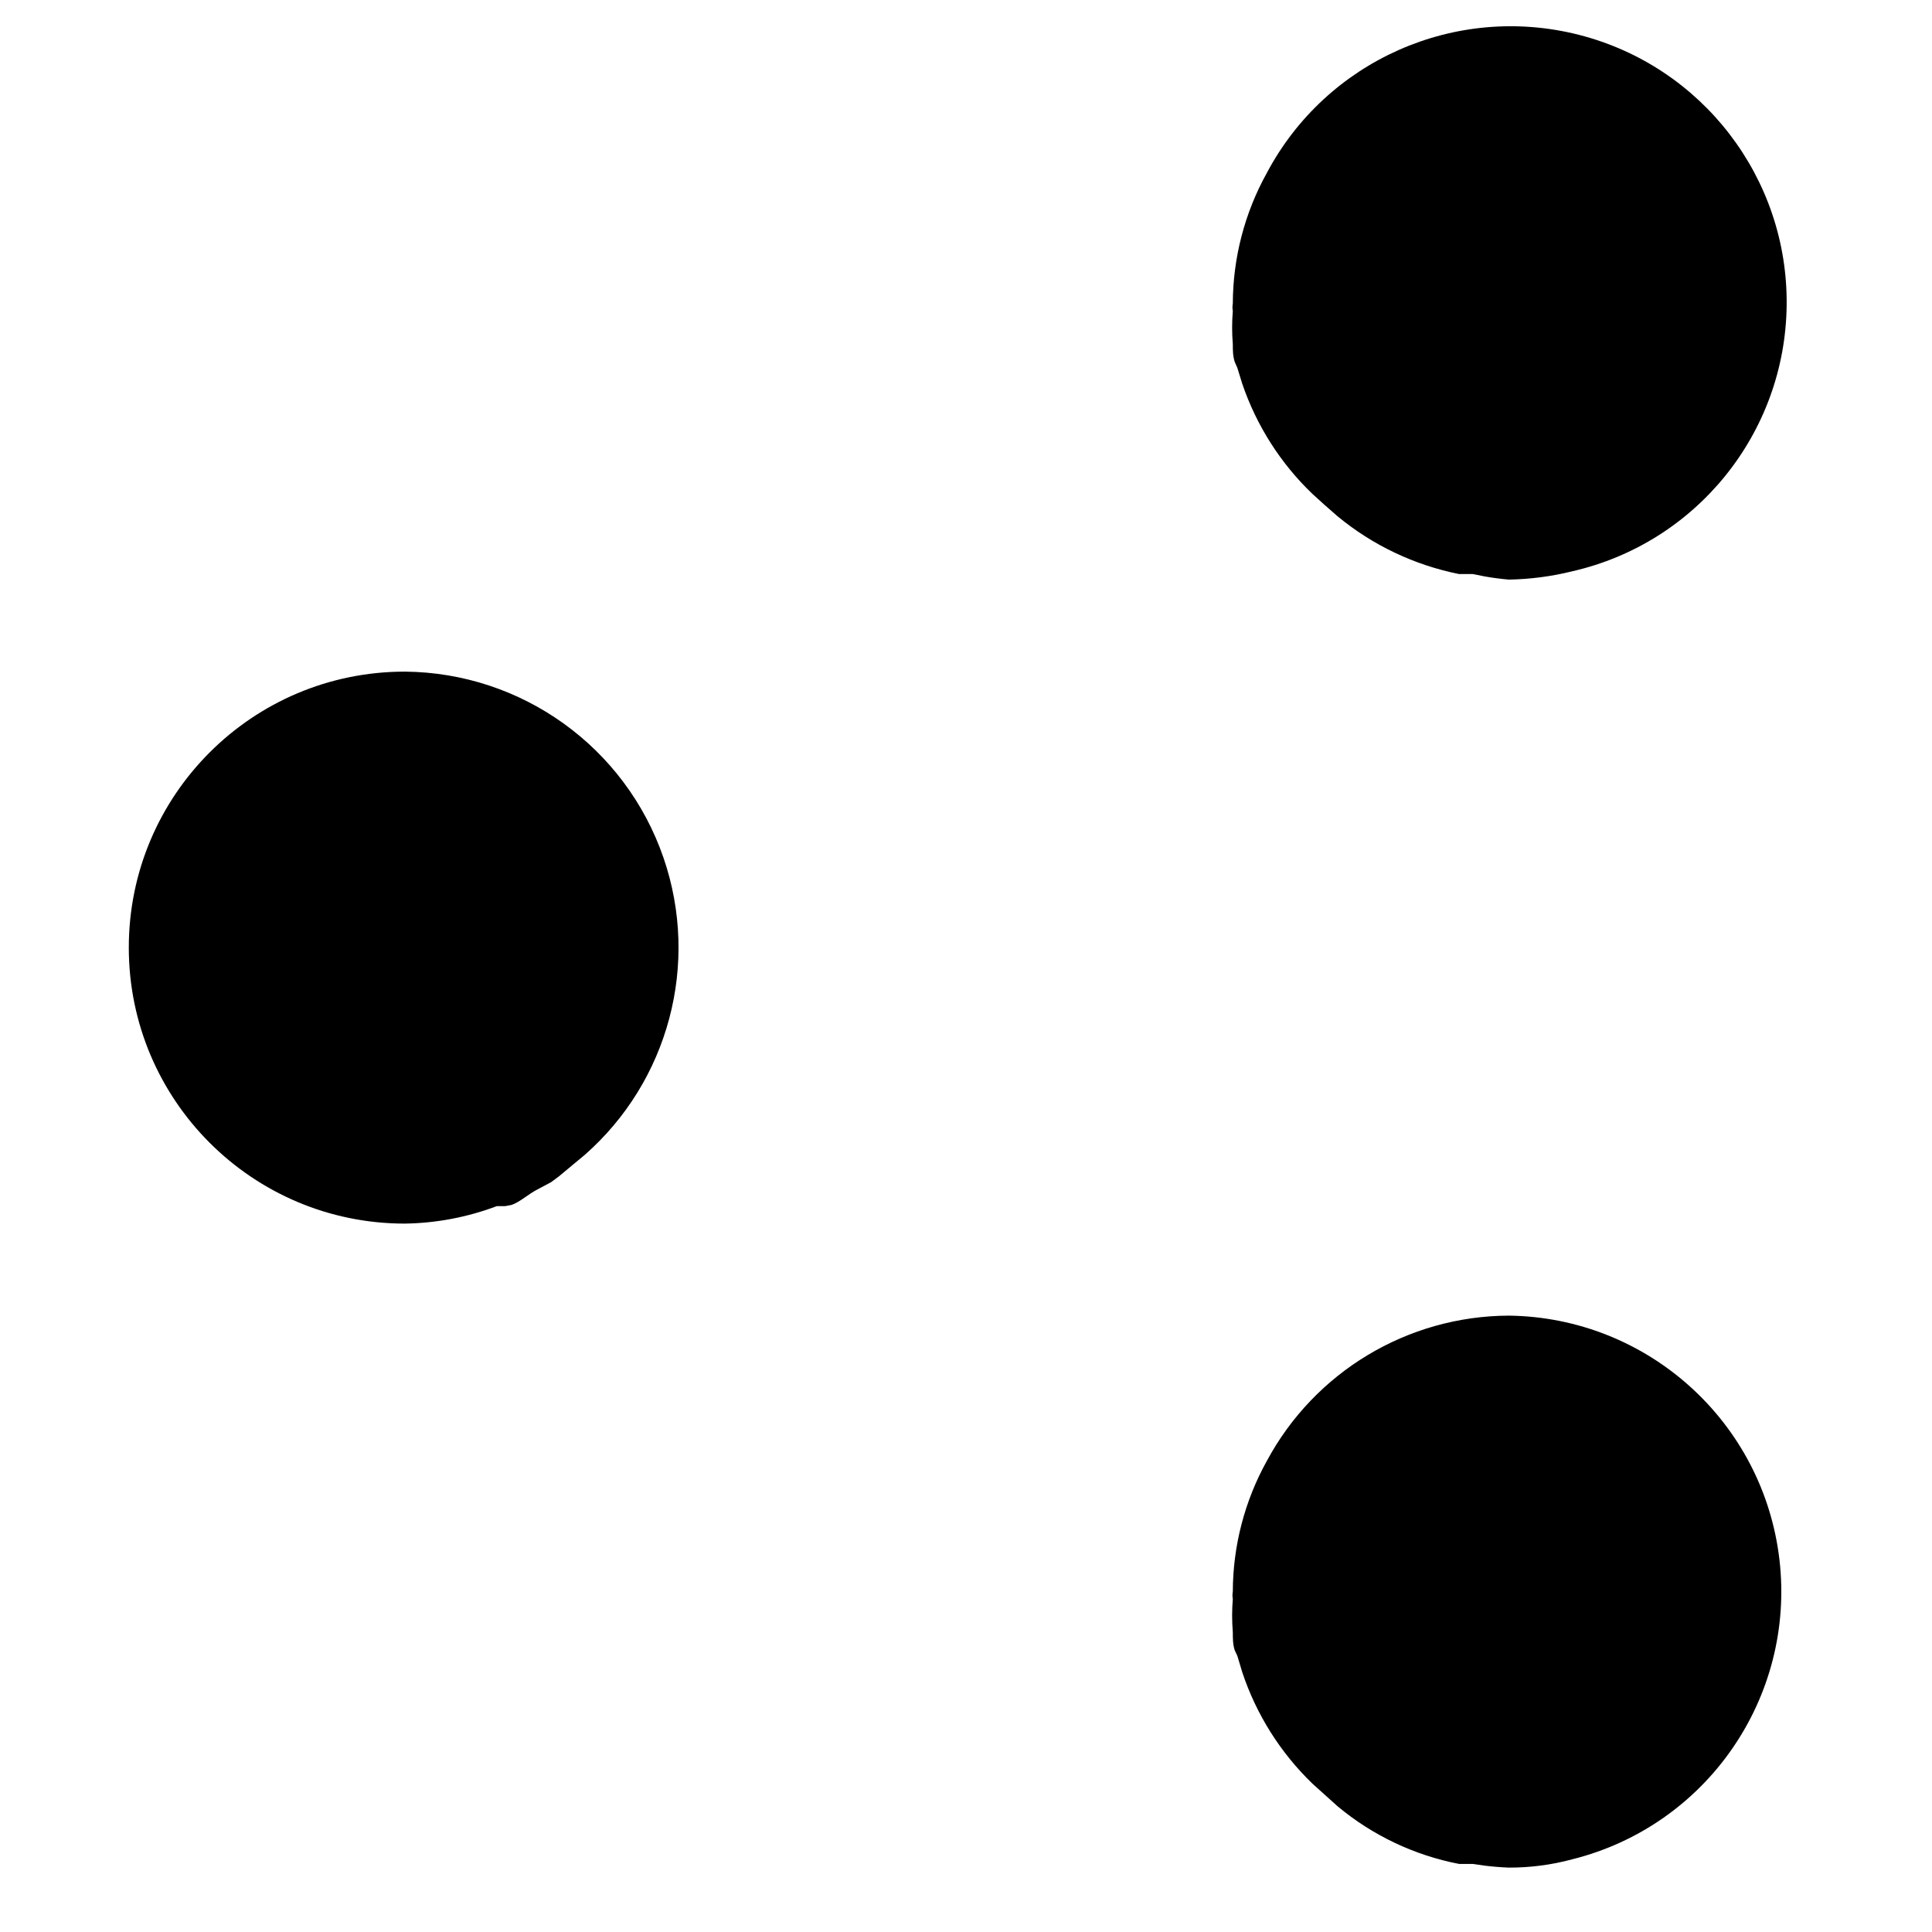 <?xml version="1.0"?>
	<svg xmlns="http://www.w3.org/2000/svg" 
		width="30" 
		height="30" 
		viewbox="0 0 30 30" 
		code="80813" 
		 transform=""
		><path d="M23.429 20.429C25.582 20.456 27.381 22.078 27.631 24.217 27.88 26.356 26.504 28.349 24.414 28.871 24.093 28.958 23.761 29.001 23.429 29 23.304 28.995 23.18 28.985 23.056 28.97L22.871 28.943 22.657 28.943C21.961 28.809 21.312 28.5 20.77 28.048L20.379 27.696C19.881 27.215 19.507 26.621 19.289 25.964L19.214 25.714 19.173 25.626C19.143 25.536 19.143 25.439 19.143 25.343 19.129 25.172 19.129 25 19.143 24.829 19.136 24.791 19.136 24.752 19.143 24.714 19.145 24.004 19.327 23.306 19.671 22.686 20.415 21.301 21.857 20.435 23.429 20.429ZM6.286 10.429C8.102 10.444 9.712 11.602 10.303 13.32 10.87 14.97 10.38 16.79 9.081 17.932L8.678 18.267 8.678 18.267 8.557 18.357 8.343 18.471C8.206 18.54 8.078 18.663 7.944 18.71L7.843 18.729 7.714 18.729C7.257 18.901 6.774 18.993 6.286 19 3.919 19 2 17.081 2 14.714 2 12.347 3.919 10.429 6.286 10.429ZM24.518 0.541C26.435 1.031 27.768 2.769 27.743 4.747 27.718 6.726 26.343 8.43 24.414 8.871 24.092 8.951 23.761 8.994 23.429 9 23.304 8.989 23.179 8.973 23.056 8.951L22.871 8.914 22.657 8.914C21.963 8.775 21.315 8.467 20.771 8.018L20.571 7.843 20.38 7.67C19.885 7.196 19.511 6.609 19.29 5.96L19.214 5.714 19.173 5.62C19.143 5.528 19.143 5.439 19.143 5.343 19.129 5.172 19.129 5 19.143 4.829 19.136 4.791 19.136 4.752 19.143 4.714 19.145 4.004 19.327 3.306 19.671 2.686 20.598 0.938 22.601 0.052 24.518 0.541Z"/>
	</svg>
	